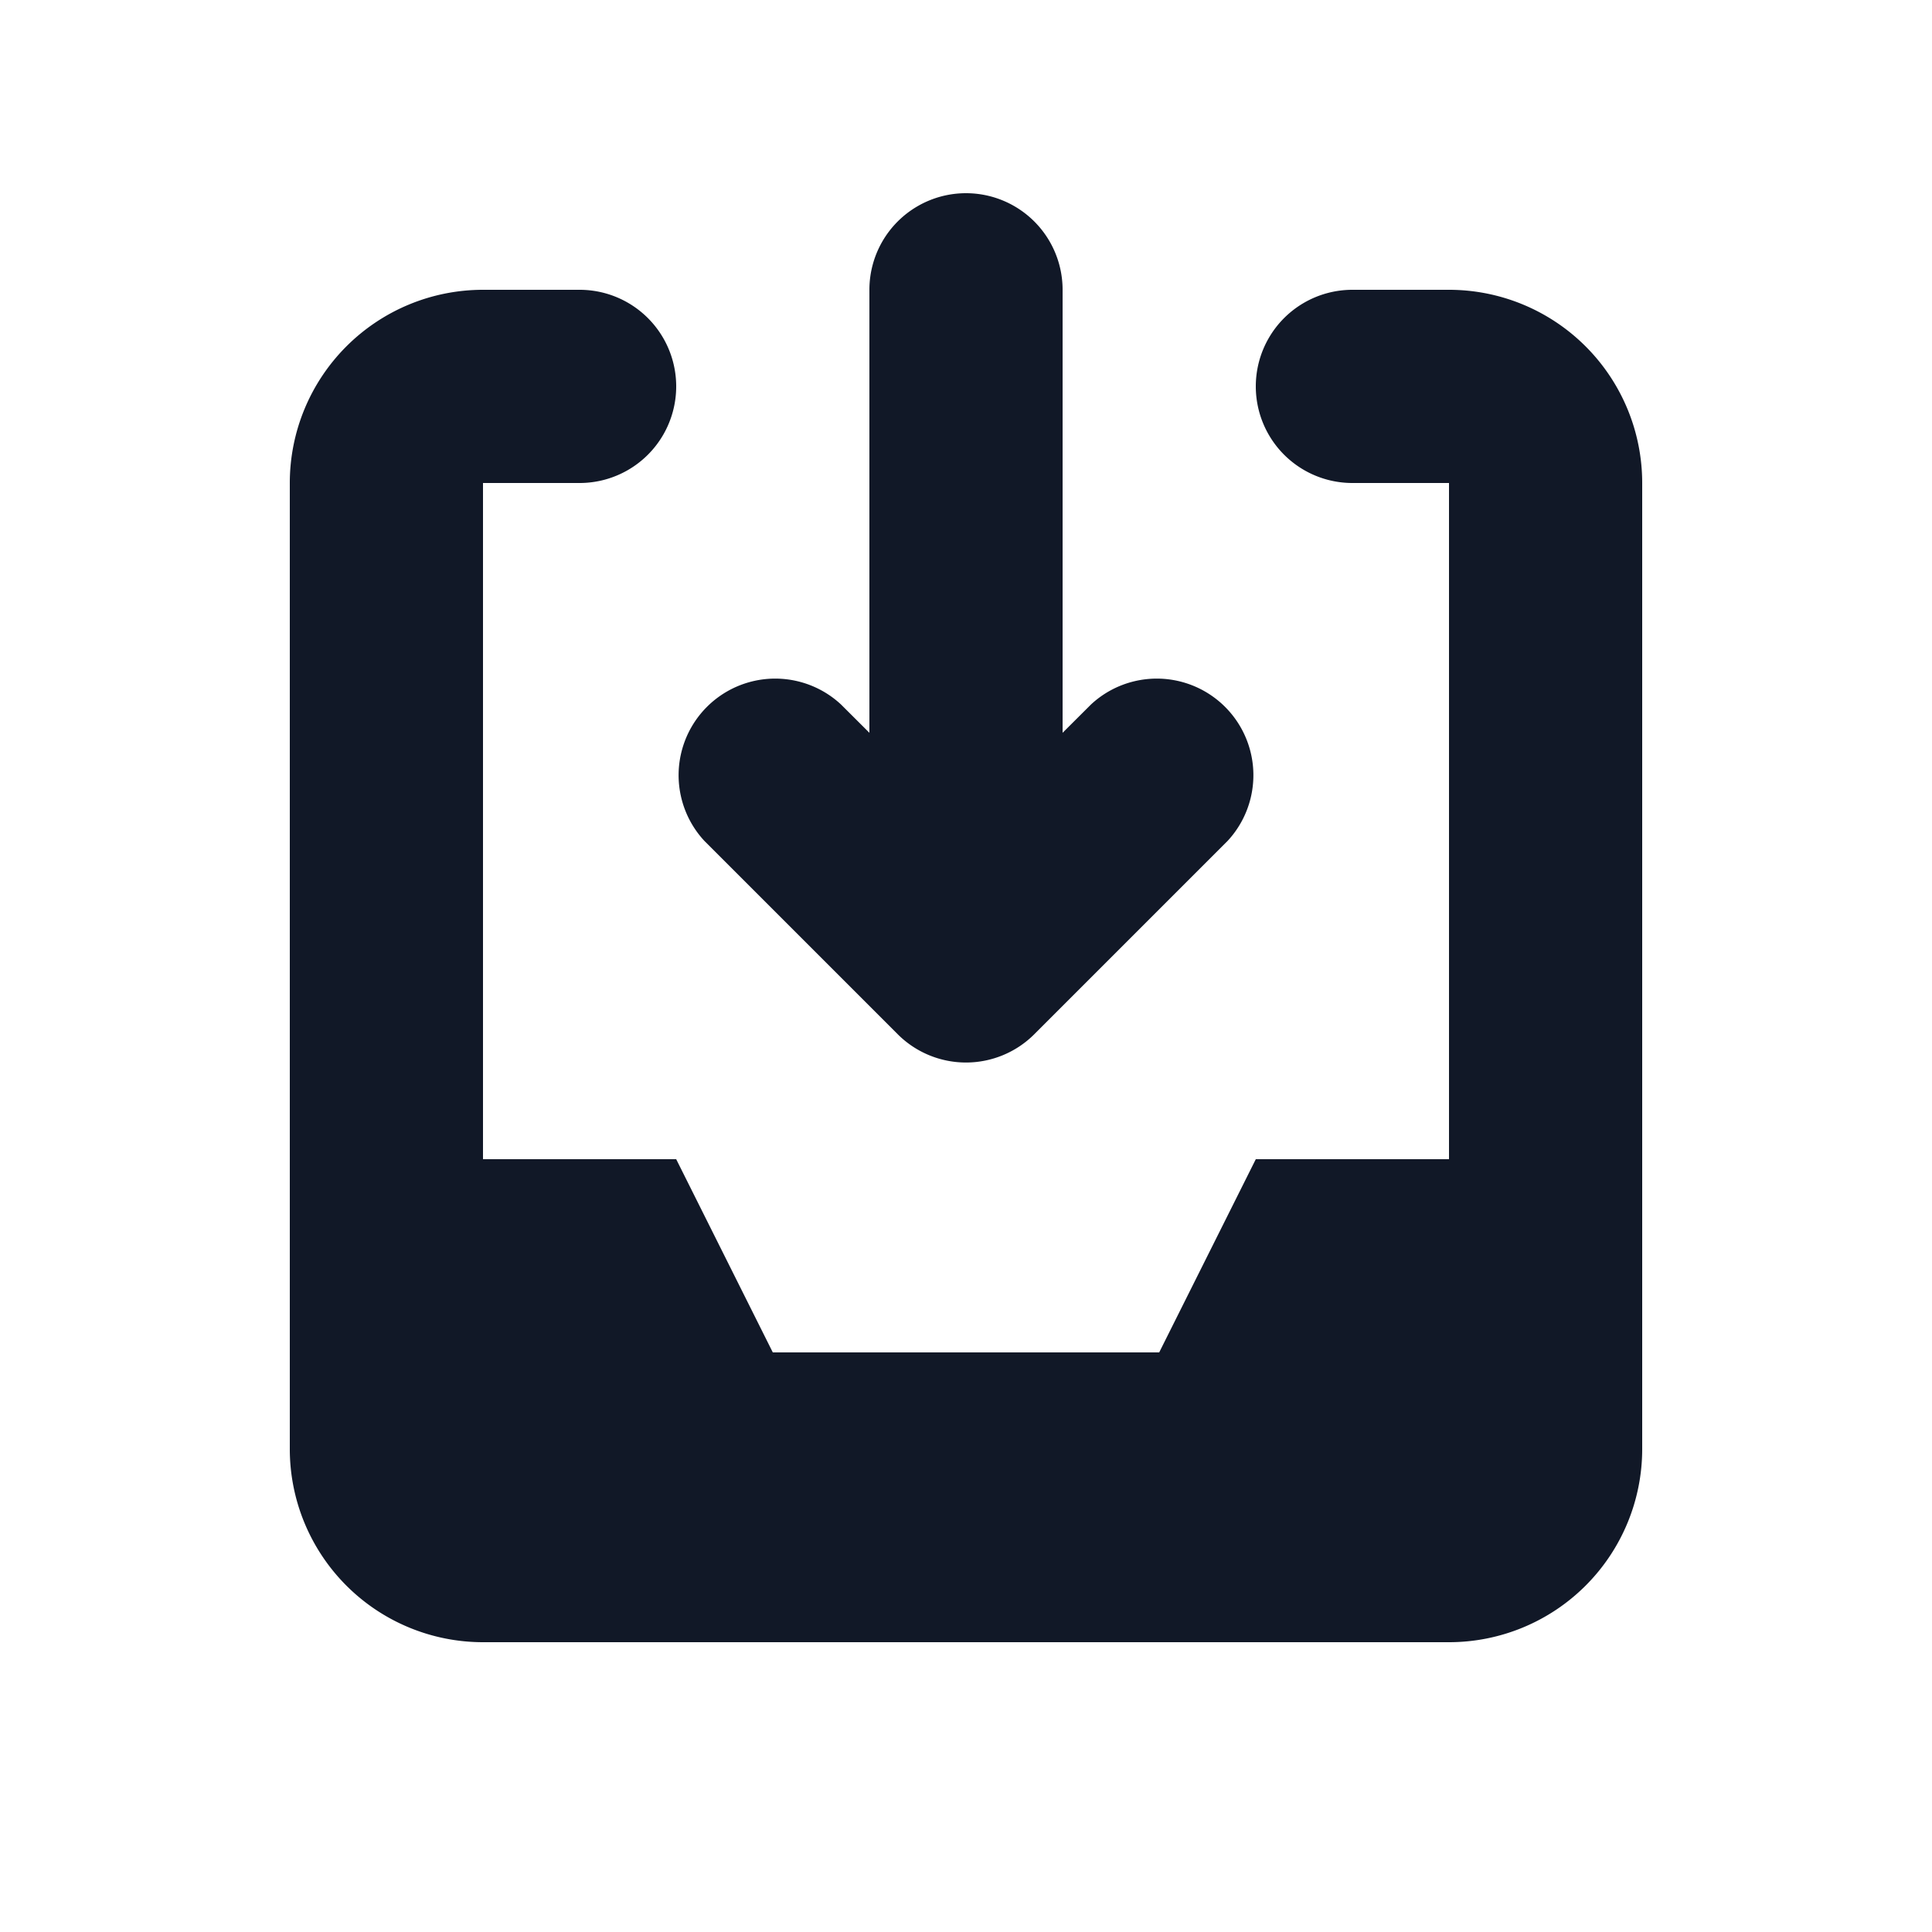 <svg xmlns="http://www.w3.org/2000/svg" width="24" height="24" fill="none"><path fill="#111827" d="M10.448 8.752a1.2 1.2 0 0 0-1.696 1.696l2.4 2.4a1.2 1.2 0 0 0 1.696 0l2.4-2.4a1.2 1.2 0 0 0-1.696-1.696l-.352.351V3.6a1.2 1.2 0 1 0-2.4 0v5.503z"/><path fill="#111827" d="M3.6 6A2.4 2.4 0 0 1 6 3.6h1.2a1.2 1.2 0 1 1 0 2.4H6v8.4h2.4l1.2 2.4h4.8l1.2-2.4H18V6h-1.2a1.2 1.2 0 0 1 0-2.4H18A2.4 2.4 0 0 1 20.4 6v12a2.4 2.4 0 0 1-2.4 2.4H6A2.4 2.4 0 0 1 3.6 18z"/></svg>
